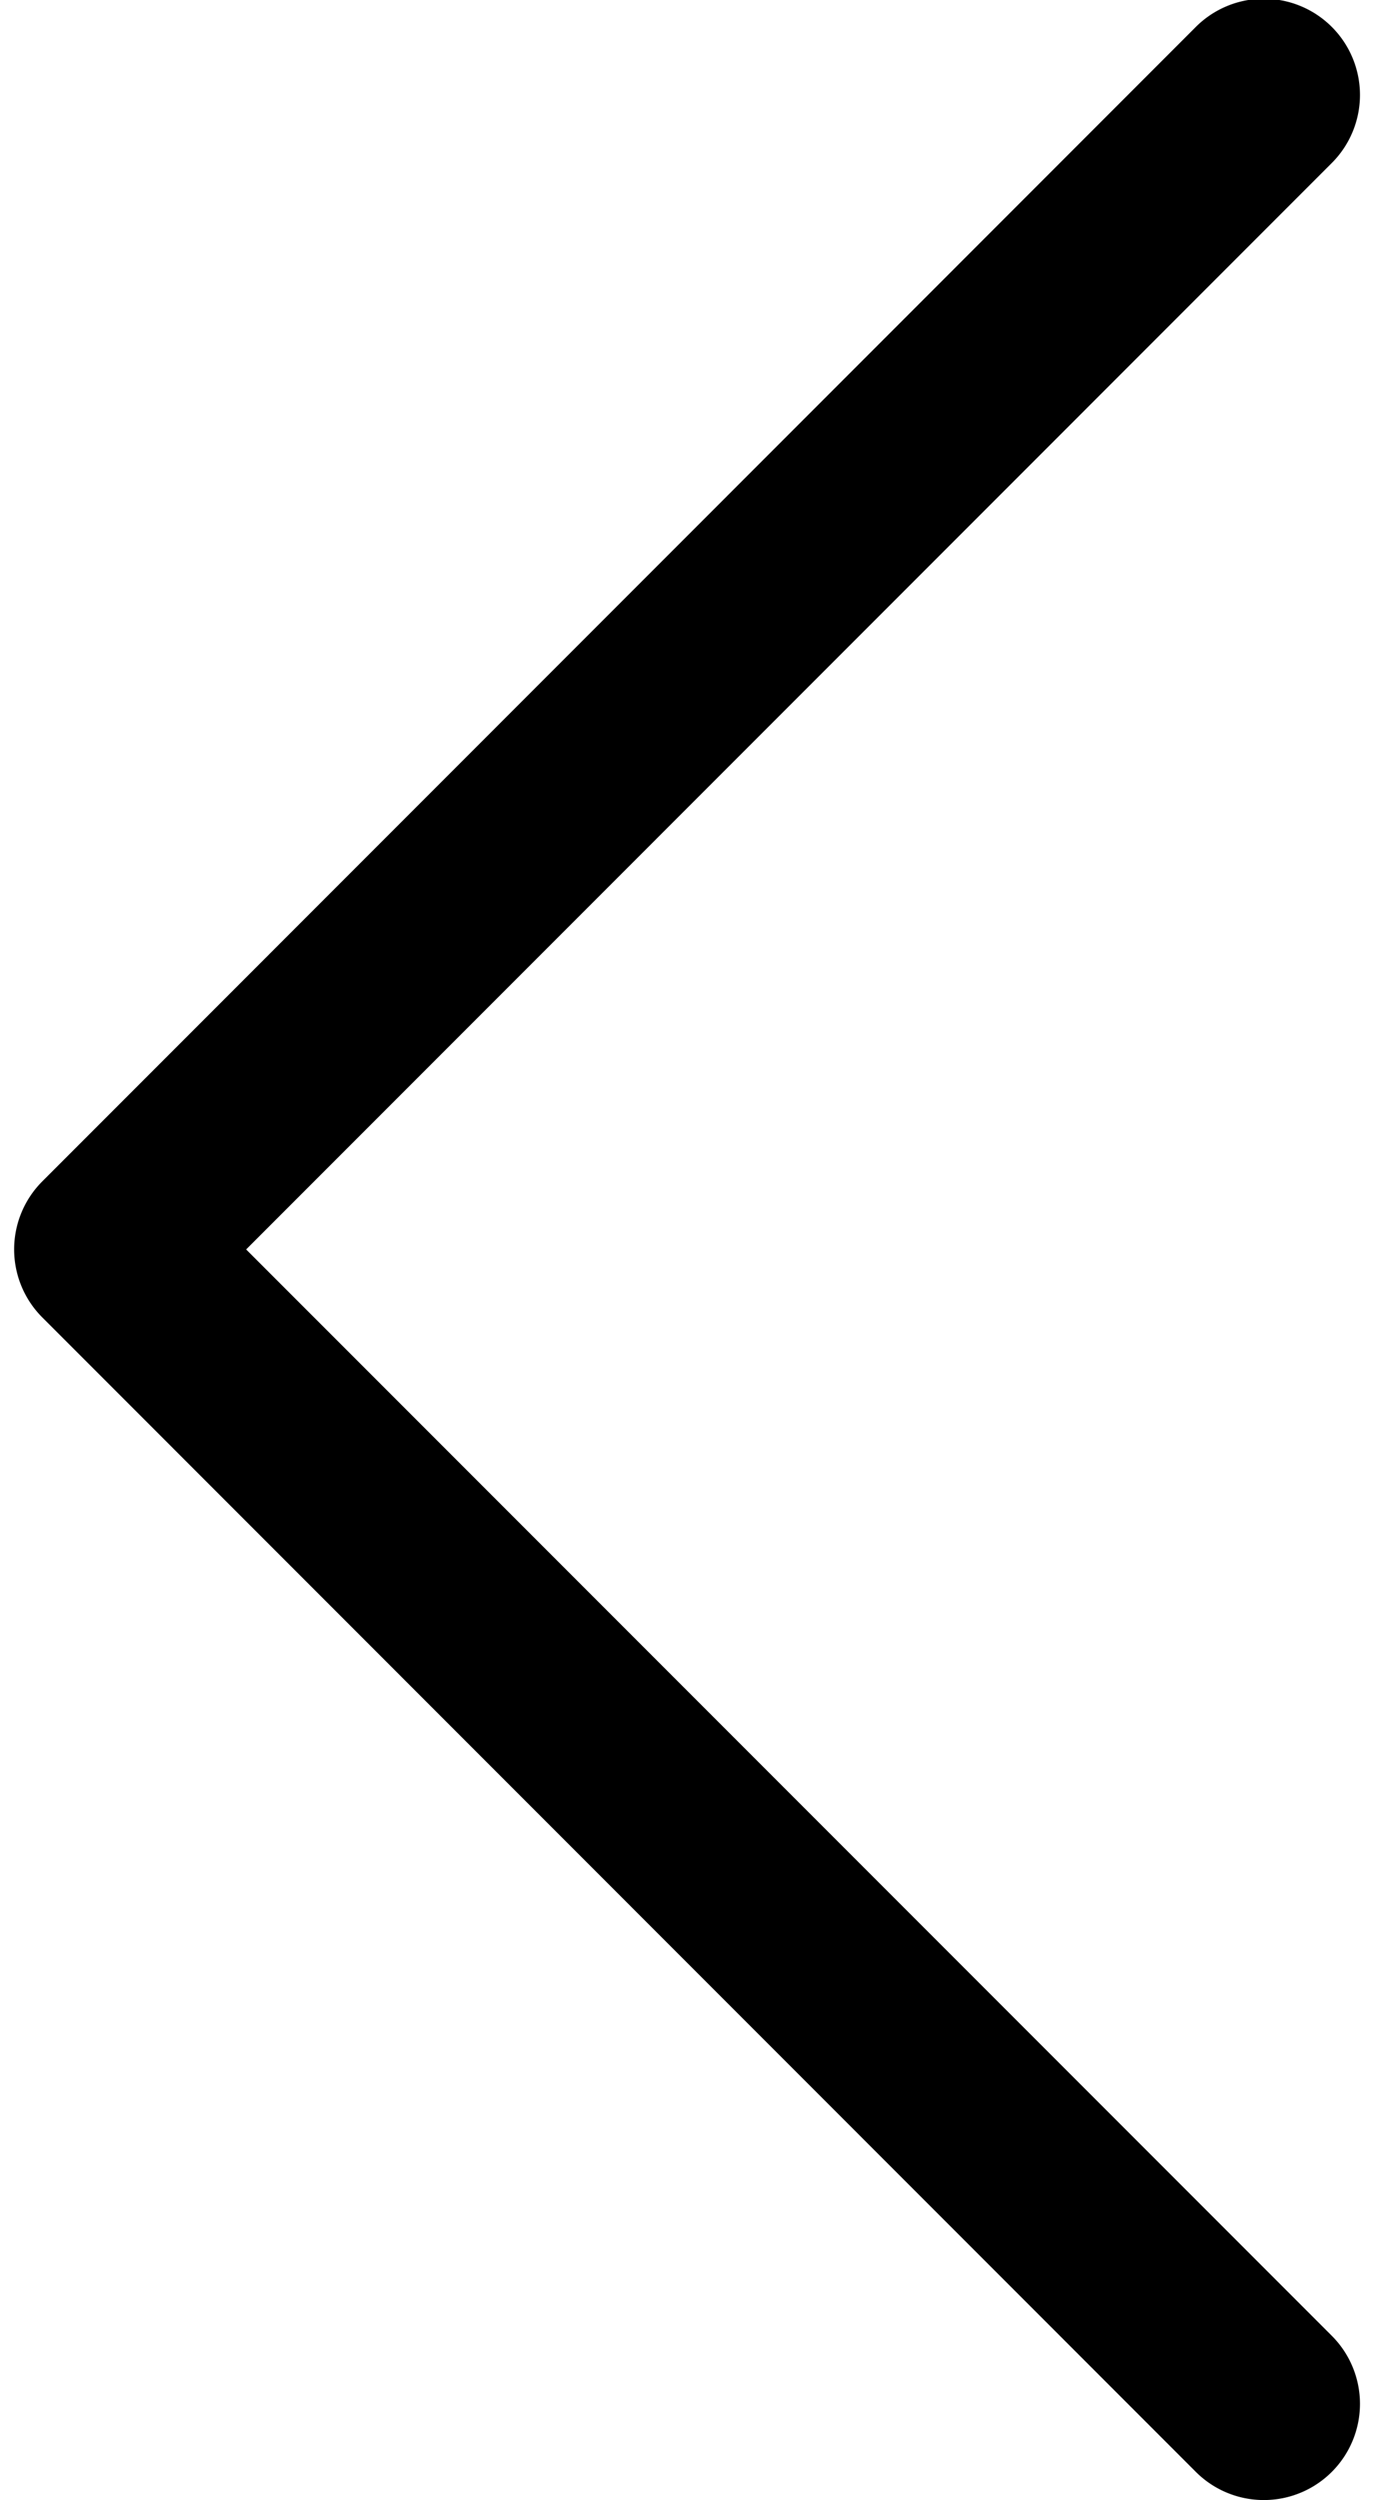 <svg width="15" height="27" fill="none" xmlns="http://www.w3.org/2000/svg"><path d="M.456 12.76L12.923.291a1.039 1.039 0 011.47 1.469L2.66 13.494l11.733 11.733a1.039 1.039 0 01-1.47 1.469L.457 14.228a1.039 1.039 0 010-1.469z" fill="#000"/></svg>